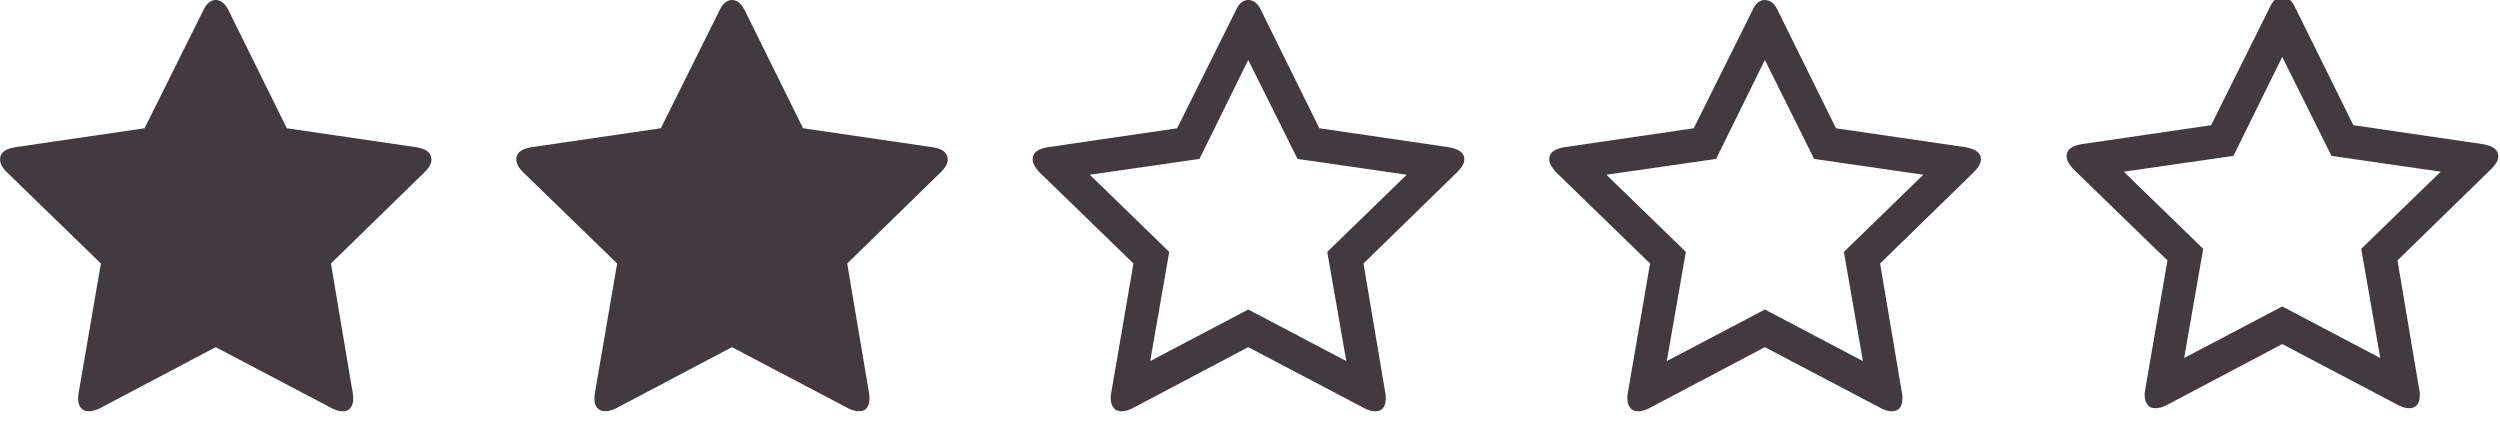 <?xml version="1.0" encoding="UTF-8" standalone="no"?>
<svg width="92px" height="16px" viewBox="0 0 92 16" version="1.1" xmlns="http://www.w3.org/2000/svg" xmlns:xlink="http://www.w3.org/1999/xlink" xmlns:sketch="http://www.bohemiancoding.com/sketch/ns">
    <!-- Generator: Sketch 3.4.4 (17249) - http://www.bohemiancoding.com/sketch -->
    <title>2 stars</title>
    <desc>Created with Sketch.</desc>
    <defs/>
    <g id="Introduction" stroke="none" stroke-width="1" fill="none" fill-rule="evenodd" sketch:type="MSPage">
        <g id="2-stars" sketch:type="MSArtboardGroup" fill="#433A3F">
            <g id="Group-Copy-5" sketch:type="MSLayerGroup" transform="translate(0, -1)">
                <path d="M19.24,7.328 L22.711,10.697 L21.891,15.468 C21.856,15.69 21.873,15.844 21.942,15.964 C22.027,16.083 22.13,16.134 22.267,16.134 C22.387,16.134 22.506,16.1 22.66,16.032 L26.935,13.775 L31.228,16.032 C31.365,16.1 31.501,16.134 31.604,16.134 C31.758,16.134 31.861,16.083 31.929,15.964 C31.997,15.844 32.015,15.69 31.981,15.468 L31.177,10.697 L34.631,7.328 C34.836,7.122 34.922,6.934 34.854,6.746 C34.802,6.575 34.631,6.472 34.34,6.421 L29.552,5.72 L27.414,1.393 C27.277,1.12 27.123,1 26.935,1 C26.765,1 26.593,1.12 26.474,1.393 L24.319,5.72 L19.53,6.421 C19.257,6.472 19.069,6.575 19.018,6.746 C18.966,6.934 19.034,7.122 19.24,7.328 L19.24,7.328 Z" id="Fill-1" sketch:type="MSShapeGroup"/>
                <path d="M3.713,10.697 L2.892,15.468 C2.858,15.69 2.874,15.844 2.943,15.964 C3.028,16.083 3.131,16.134 3.268,16.134 C3.388,16.134 3.508,16.1 3.661,16.032 L7.937,13.775 L12.229,16.032 C12.366,16.1 12.503,16.134 12.605,16.134 C12.759,16.134 12.862,16.083 12.93,15.964 C12.999,15.844 13.016,15.69 12.982,15.468 L12.178,10.697 L15.633,7.328 C15.837,7.122 15.923,6.934 15.855,6.746 C15.803,6.575 15.633,6.472 15.341,6.421 L10.554,5.72 L8.416,1.393 C8.279,1.12 8.125,1 7.937,1 C7.766,1 7.594,1.12 7.475,1.393 L5.32,5.72 L0.532,6.421 C0.258,6.472 0.07,6.575 0.019,6.746 C-0.032,6.934 0.036,7.122 0.241,7.328 L3.713,10.697 Z" id="Fill-1" sketch:type="MSShapeGroup"/>
                <path d="M76.29,7.215 L79.762,10.584 L78.941,15.355 C78.923,15.44 78.923,15.509 78.923,15.543 C78.923,15.68 78.958,15.8 79.026,15.885 C79.095,15.988 79.198,16.022 79.317,16.022 C79.437,16.022 79.573,15.988 79.71,15.92 L83.986,13.662 L88.278,15.92 C88.415,15.988 88.535,16.022 88.654,16.022 C88.911,16.022 89.048,15.869 89.048,15.543 C89.048,15.475 89.048,15.406 89.031,15.355 L88.227,10.584 L91.682,7.215 C91.852,7.044 91.938,6.89 91.938,6.753 C91.938,6.514 91.75,6.377 91.39,6.308 L86.603,5.607 L84.465,1.28 C84.345,1.007 84.174,0.887 83.986,0.887 C83.797,0.887 83.643,1.007 83.524,1.28 L81.369,5.607 L76.581,6.308 C76.222,6.377 76.05,6.514 76.05,6.753 C76.05,6.89 76.136,7.044 76.29,7.215 L76.29,7.215 Z M82.19,6.736 L83.986,3.094 L85.799,6.736 L89.817,7.318 L86.893,10.157 L87.594,14.175 L83.986,12.277 L80.377,14.175 L81.078,10.157 L78.154,7.318 L82.19,6.736 L82.19,6.736 Z" id="Fill-54" sketch:type="MSShapeGroup"/>
                <path d="M57.251,7.328 L60.723,10.697 L59.902,15.468 C59.885,15.553 59.885,15.622 59.885,15.656 C59.885,15.793 59.919,15.913 59.987,15.998 C60.056,16.101 60.159,16.135 60.278,16.135 C60.398,16.135 60.534,16.101 60.672,16.032 L64.947,13.775 L69.239,16.032 C69.376,16.101 69.496,16.135 69.616,16.135 C69.872,16.135 70.009,15.981 70.009,15.656 C70.009,15.587 70.009,15.519 69.992,15.468 L69.188,10.697 L72.643,7.328 C72.813,7.157 72.899,7.002 72.899,6.866 C72.899,6.627 72.711,6.49 72.352,6.421 L67.564,5.72 L65.426,1.393 C65.306,1.12 65.135,1 64.947,1 C64.758,1 64.605,1.12 64.485,1.393 L62.33,5.72 L57.542,6.421 C57.183,6.49 57.011,6.627 57.011,6.866 C57.011,7.002 57.097,7.157 57.251,7.328 L57.251,7.328 Z M63.152,6.848 L64.947,3.206 L66.76,6.848 L70.778,7.43 L67.854,10.269 L68.555,14.288 L64.947,12.39 L61.338,14.288 L62.039,10.269 L59.115,7.43 L63.152,6.848 L63.152,6.848 Z" id="Fill-54-Copy-2" sketch:type="MSShapeGroup"/>
                <path d="M38.24,7.328 L41.711,10.697 L40.891,15.468 C40.873,15.553 40.873,15.622 40.873,15.656 C40.873,15.793 40.907,15.913 40.976,15.998 C41.045,16.101 41.147,16.135 41.267,16.135 C41.387,16.135 41.523,16.101 41.66,16.032 L45.935,13.775 L50.228,16.032 C50.365,16.101 50.485,16.135 50.604,16.135 C50.861,16.135 50.997,15.981 50.997,15.656 C50.997,15.587 50.997,15.519 50.981,15.468 L50.177,10.697 L53.631,7.328 C53.802,7.157 53.888,7.002 53.888,6.866 C53.888,6.627 53.7,6.49 53.34,6.421 L48.552,5.72 L46.414,1.393 C46.295,1.12 46.123,1 45.935,1 C45.747,1 45.593,1.12 45.474,1.393 L43.319,5.72 L38.53,6.421 C38.171,6.49 38,6.627 38,6.866 C38,7.002 38.086,7.157 38.24,7.328 L38.24,7.328 Z M44.14,6.848 L45.935,3.206 L47.749,6.848 L51.767,7.43 L48.843,10.269 L49.544,14.288 L45.935,12.39 L42.327,14.288 L43.028,10.269 L40.104,7.43 L44.14,6.848 L44.14,6.848 Z" id="Fill-54-Copy-3" sketch:type="MSShapeGroup"/>
            </g>
        </g>
    </g>
</svg>